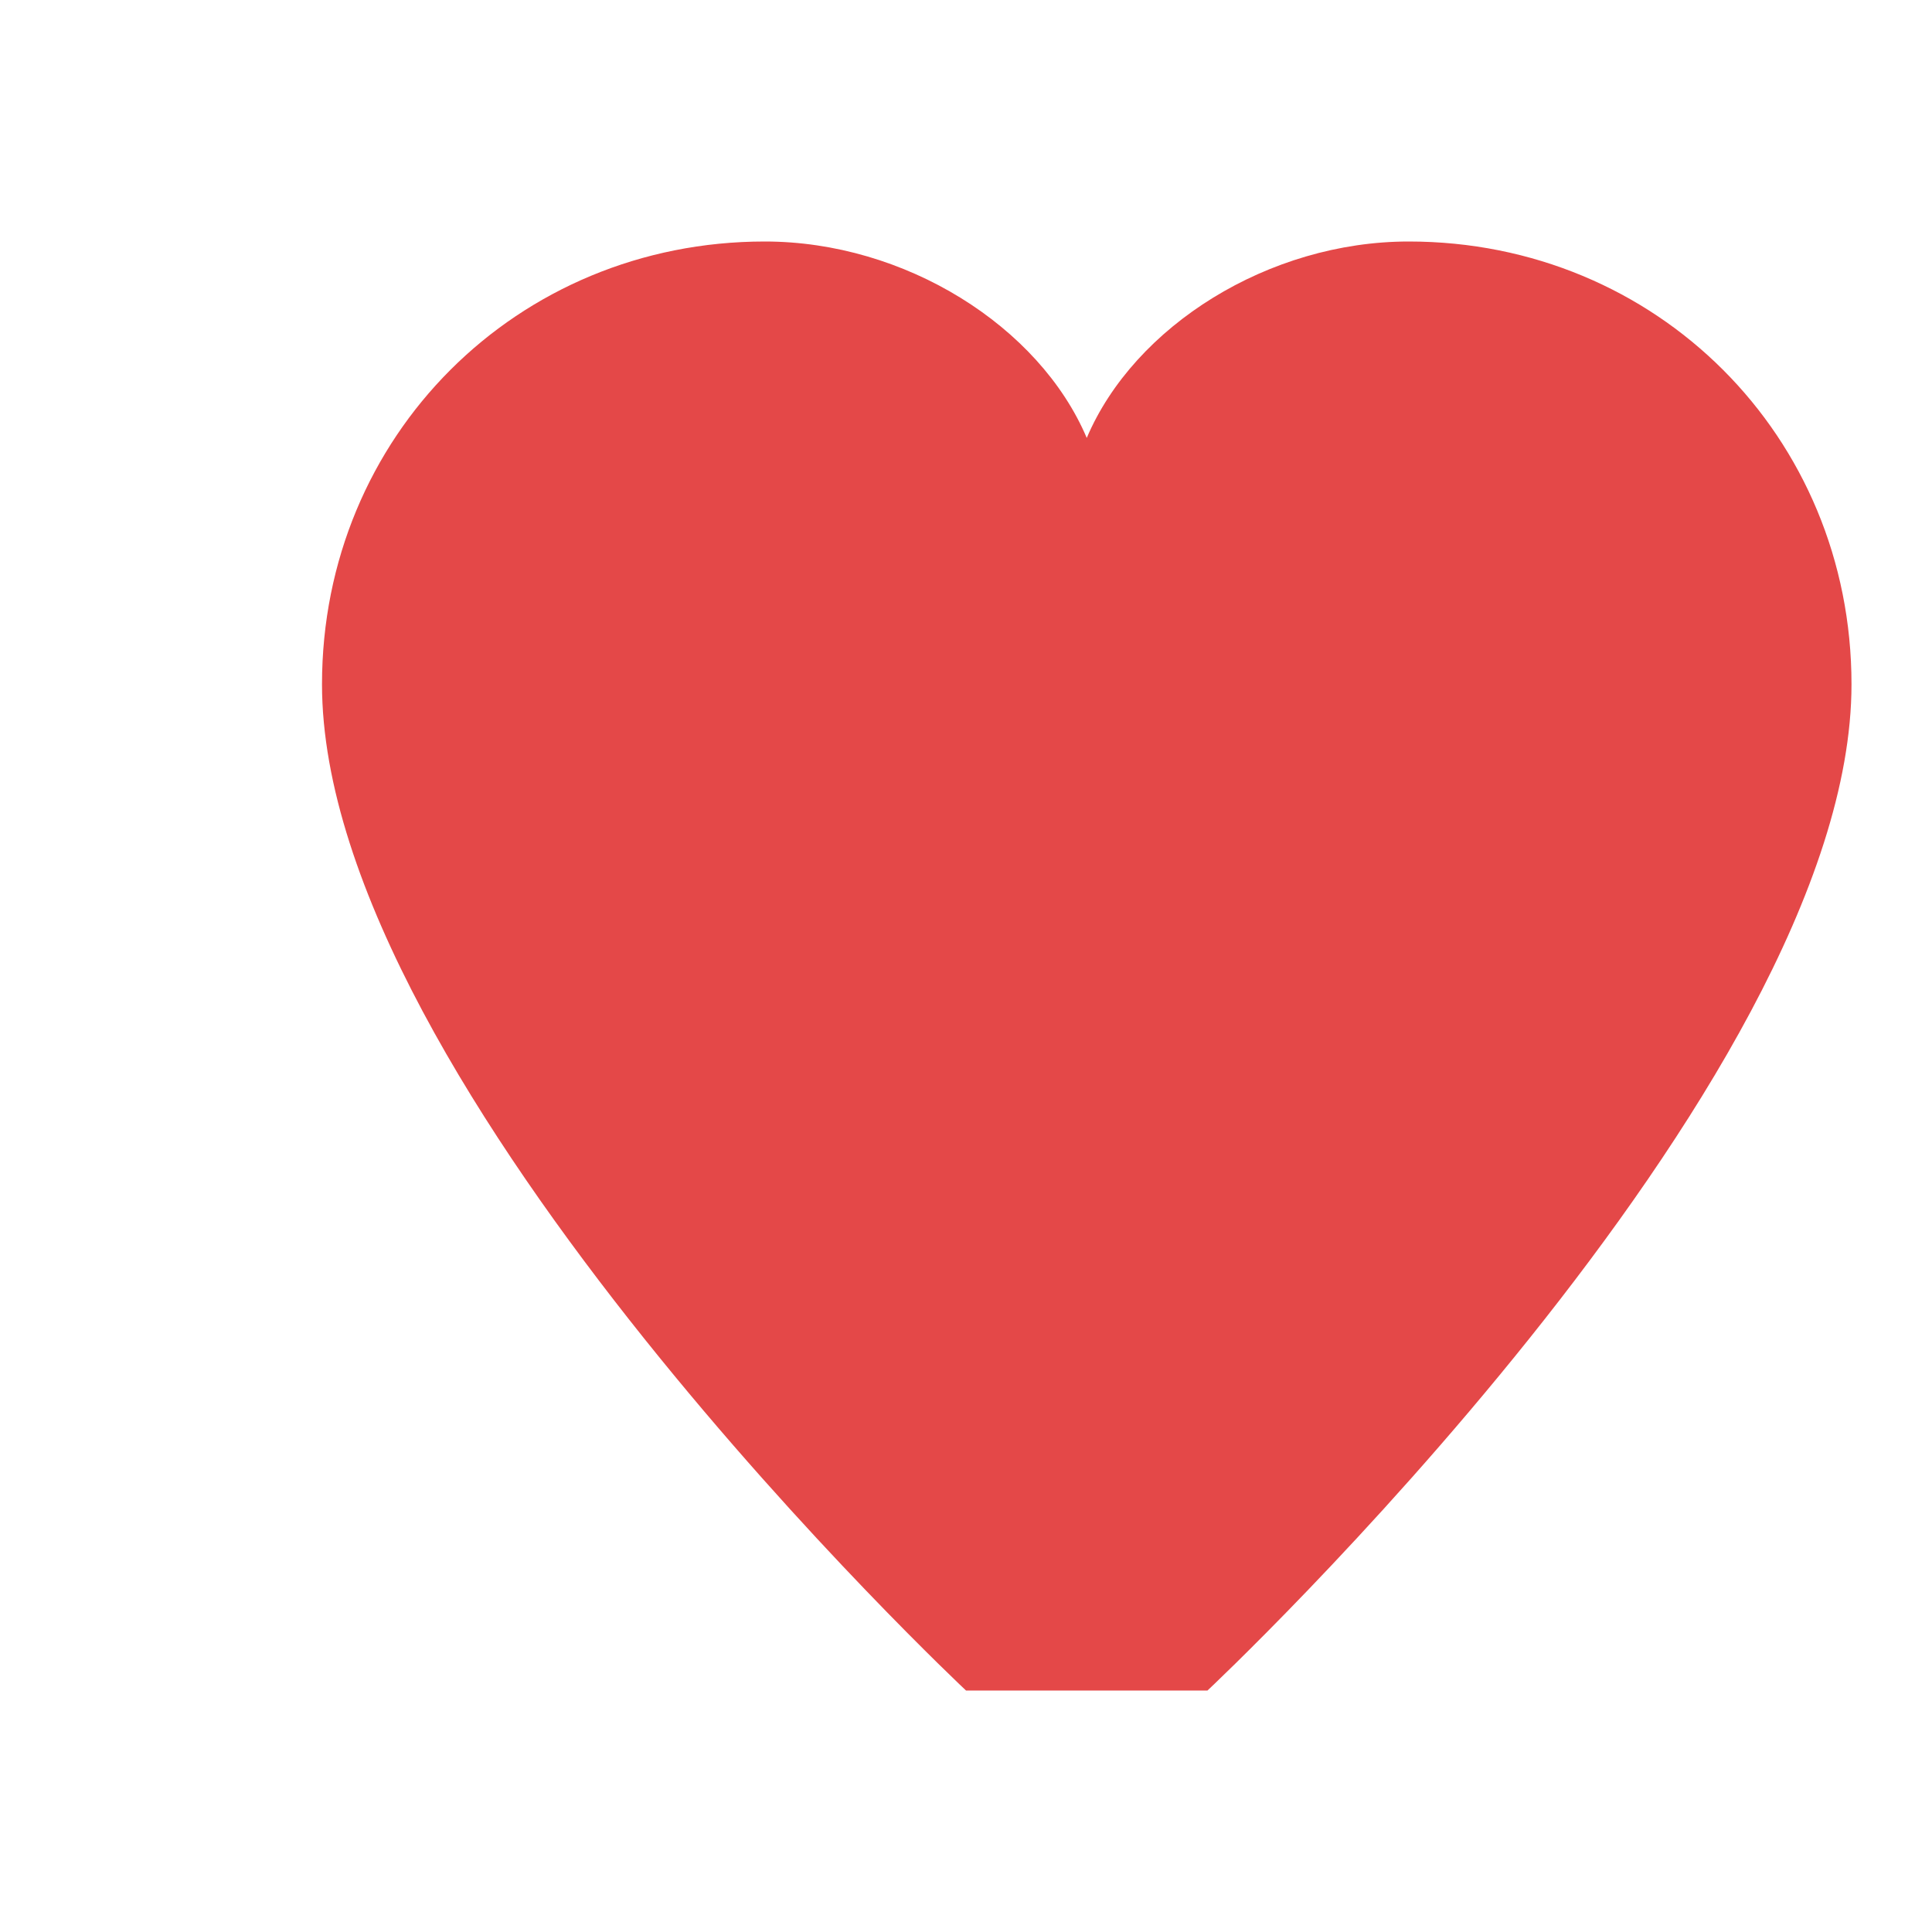 <svg width="24" height="24" viewBox="0 0 24 24" fill="#E44848" xmlns="http://www.w3.org/2000/svg">
  <path d="M12 21C12 21 4 13.5 4 8.5C4 5.42 6.42 3 9.5 3C11.24 3 12.91 4.05 13.5 5.44C14.09 4.05 15.76 3 17.5 3C20.58 3 23 5.42 23 8.5C23 13.5 15 21 15 21H12Z"/>
</svg>
